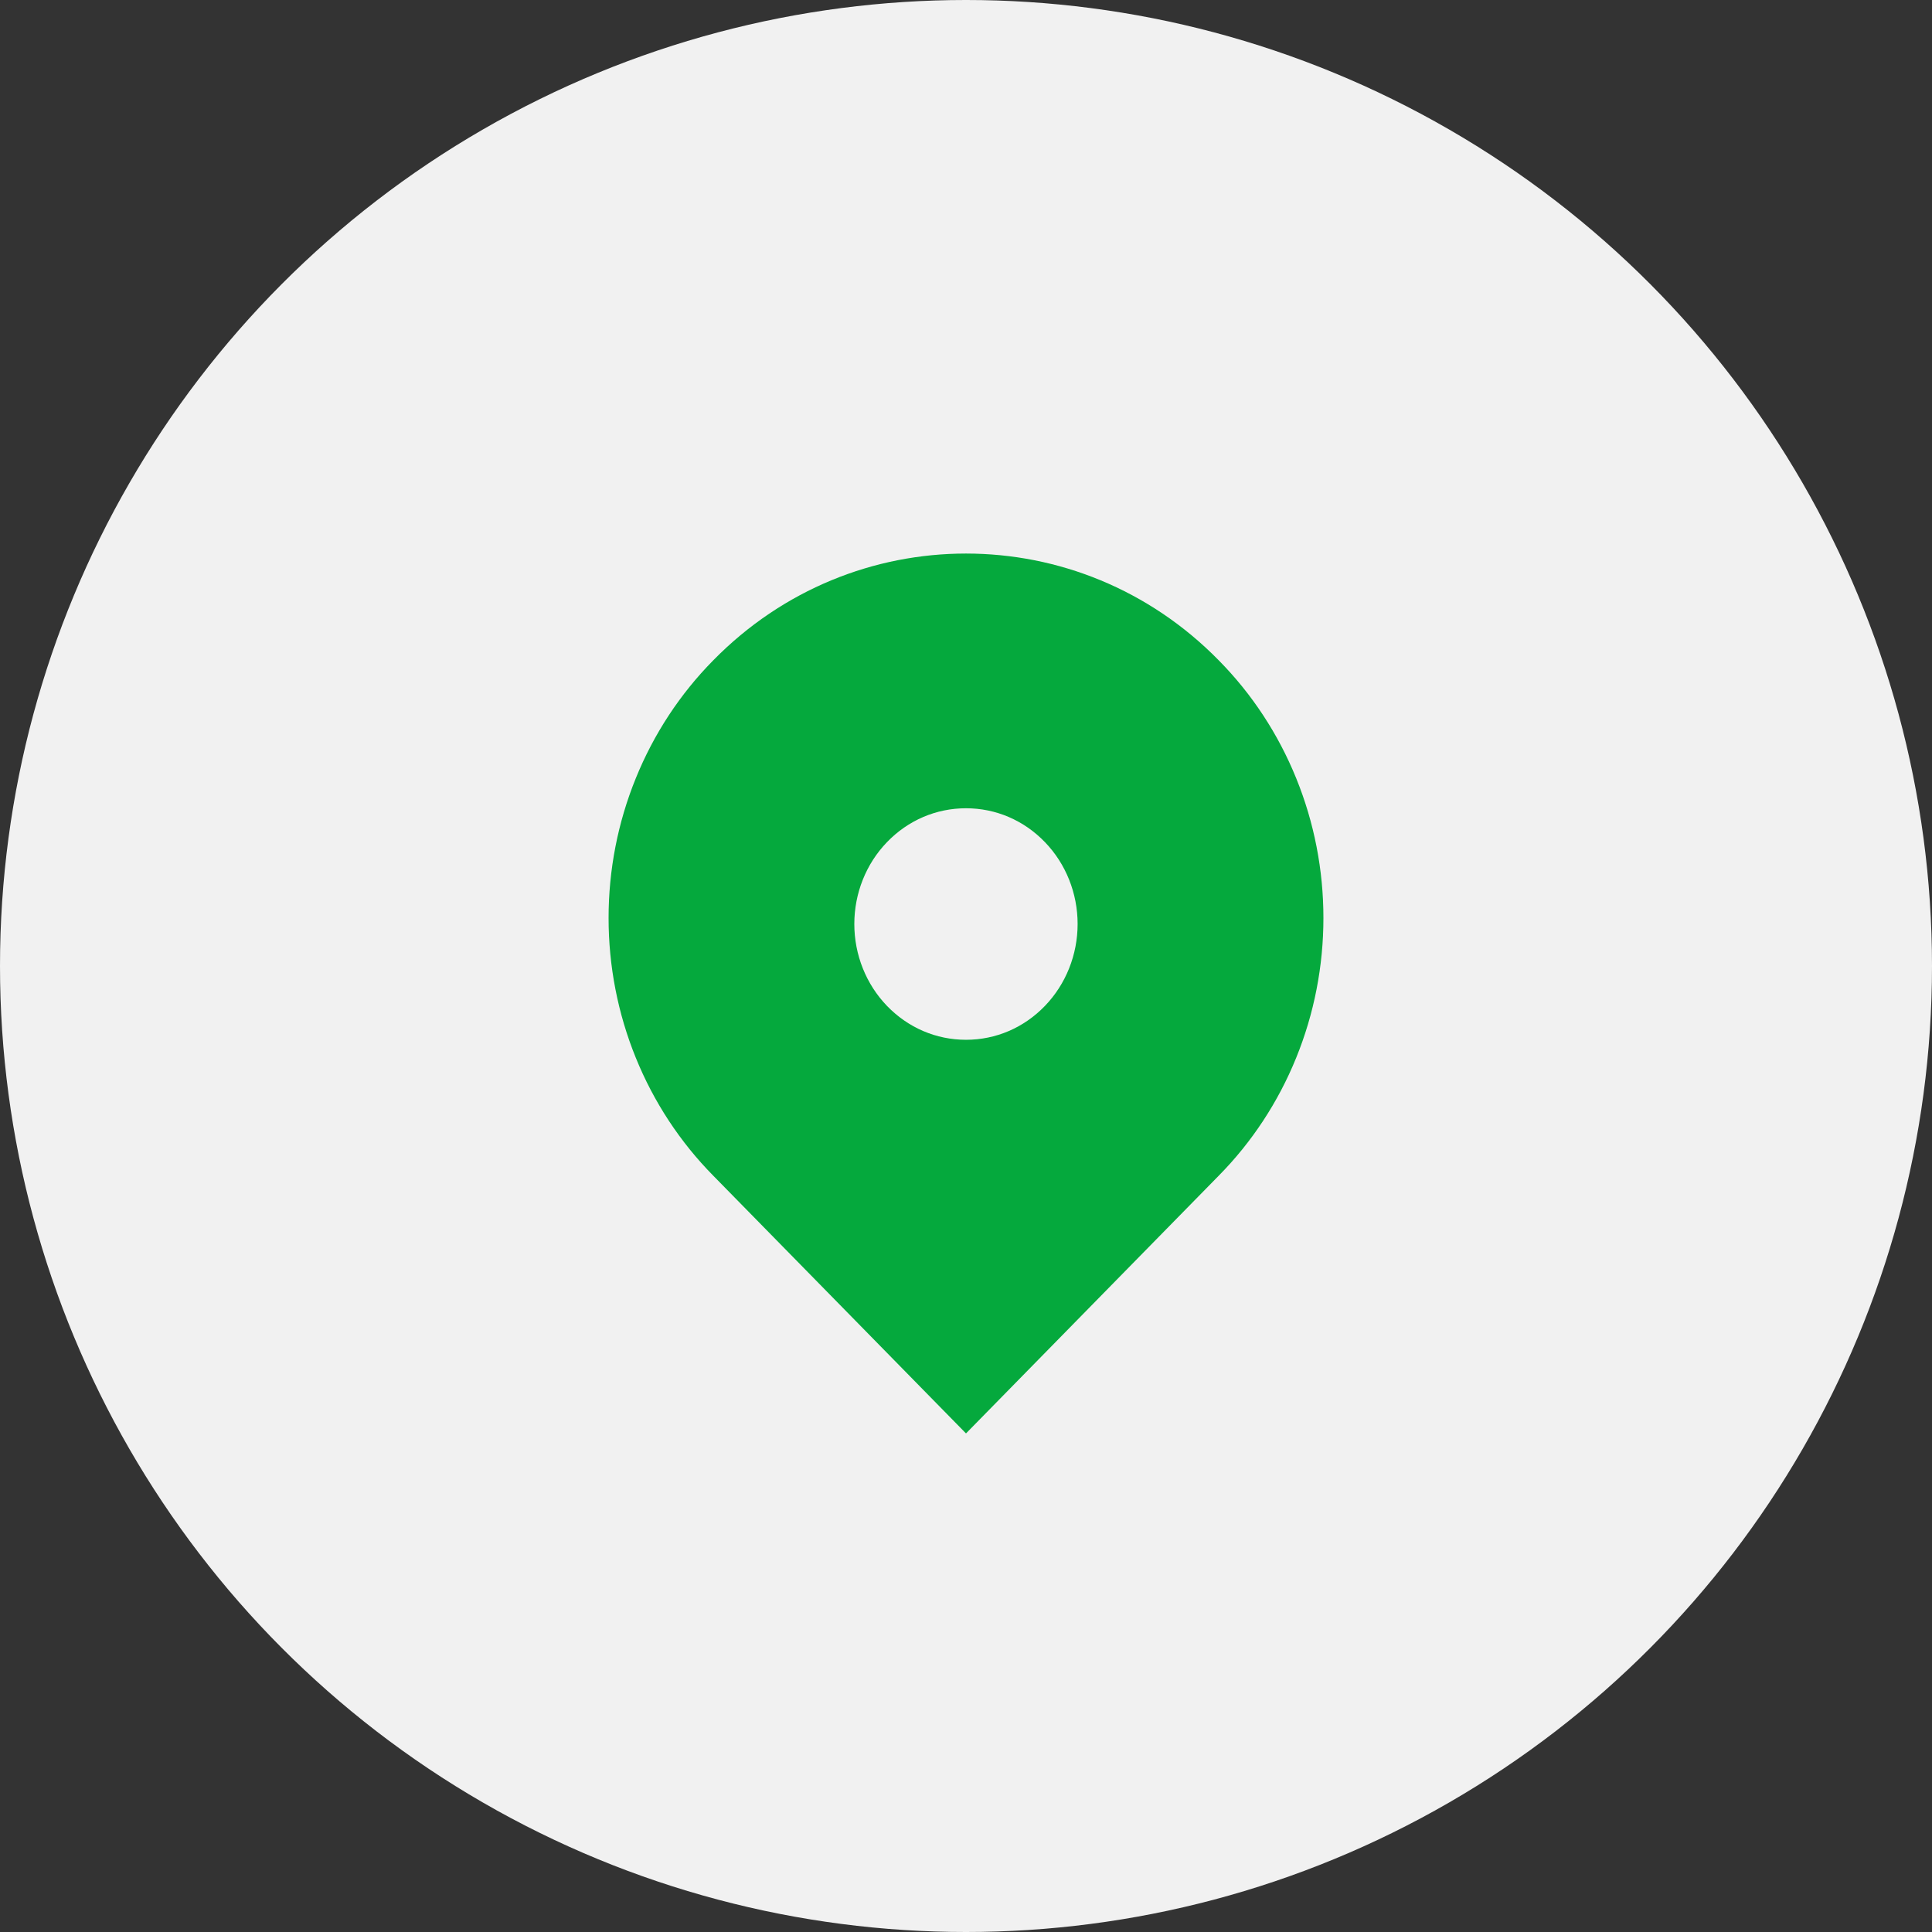 <svg width="31" height="31" viewBox="0 0 31 31" fill="none" xmlns="http://www.w3.org/2000/svg">
<rect x="0" y="0" width="31" height="31" fill="#333333" stroke="none"/>
<circle cx="15.5" cy="15.5" r="15.5" fill="#F1F1F1"/>
<path d="M19.555 10.595C17.316 8.311 13.684 8.311 11.445 10.595C10.913 11.133 10.49 11.777 10.202 12.487C9.913 13.197 9.765 13.959 9.765 14.73C9.765 15.5 9.913 16.263 10.202 16.973C10.49 17.683 10.913 18.326 11.445 18.865L15.5 23L19.555 18.865C20.087 18.326 20.51 17.683 20.798 16.973C21.087 16.263 21.235 15.5 21.235 14.73C21.235 13.959 21.087 13.197 20.798 12.487C20.51 11.777 20.087 11.133 19.555 10.595ZM15.5 16.684C15.021 16.684 14.571 16.491 14.232 16.14C13.896 15.791 13.708 15.319 13.708 14.826C13.708 14.334 13.896 13.861 14.232 13.513C14.57 13.162 15.021 12.969 15.5 12.969C15.979 12.969 16.429 13.162 16.767 13.513C17.103 13.861 17.291 14.334 17.291 14.826C17.291 15.319 17.103 15.791 16.767 16.14C16.429 16.491 15.979 16.684 15.5 16.684Z" fill="#05A93D"/>
</svg>
